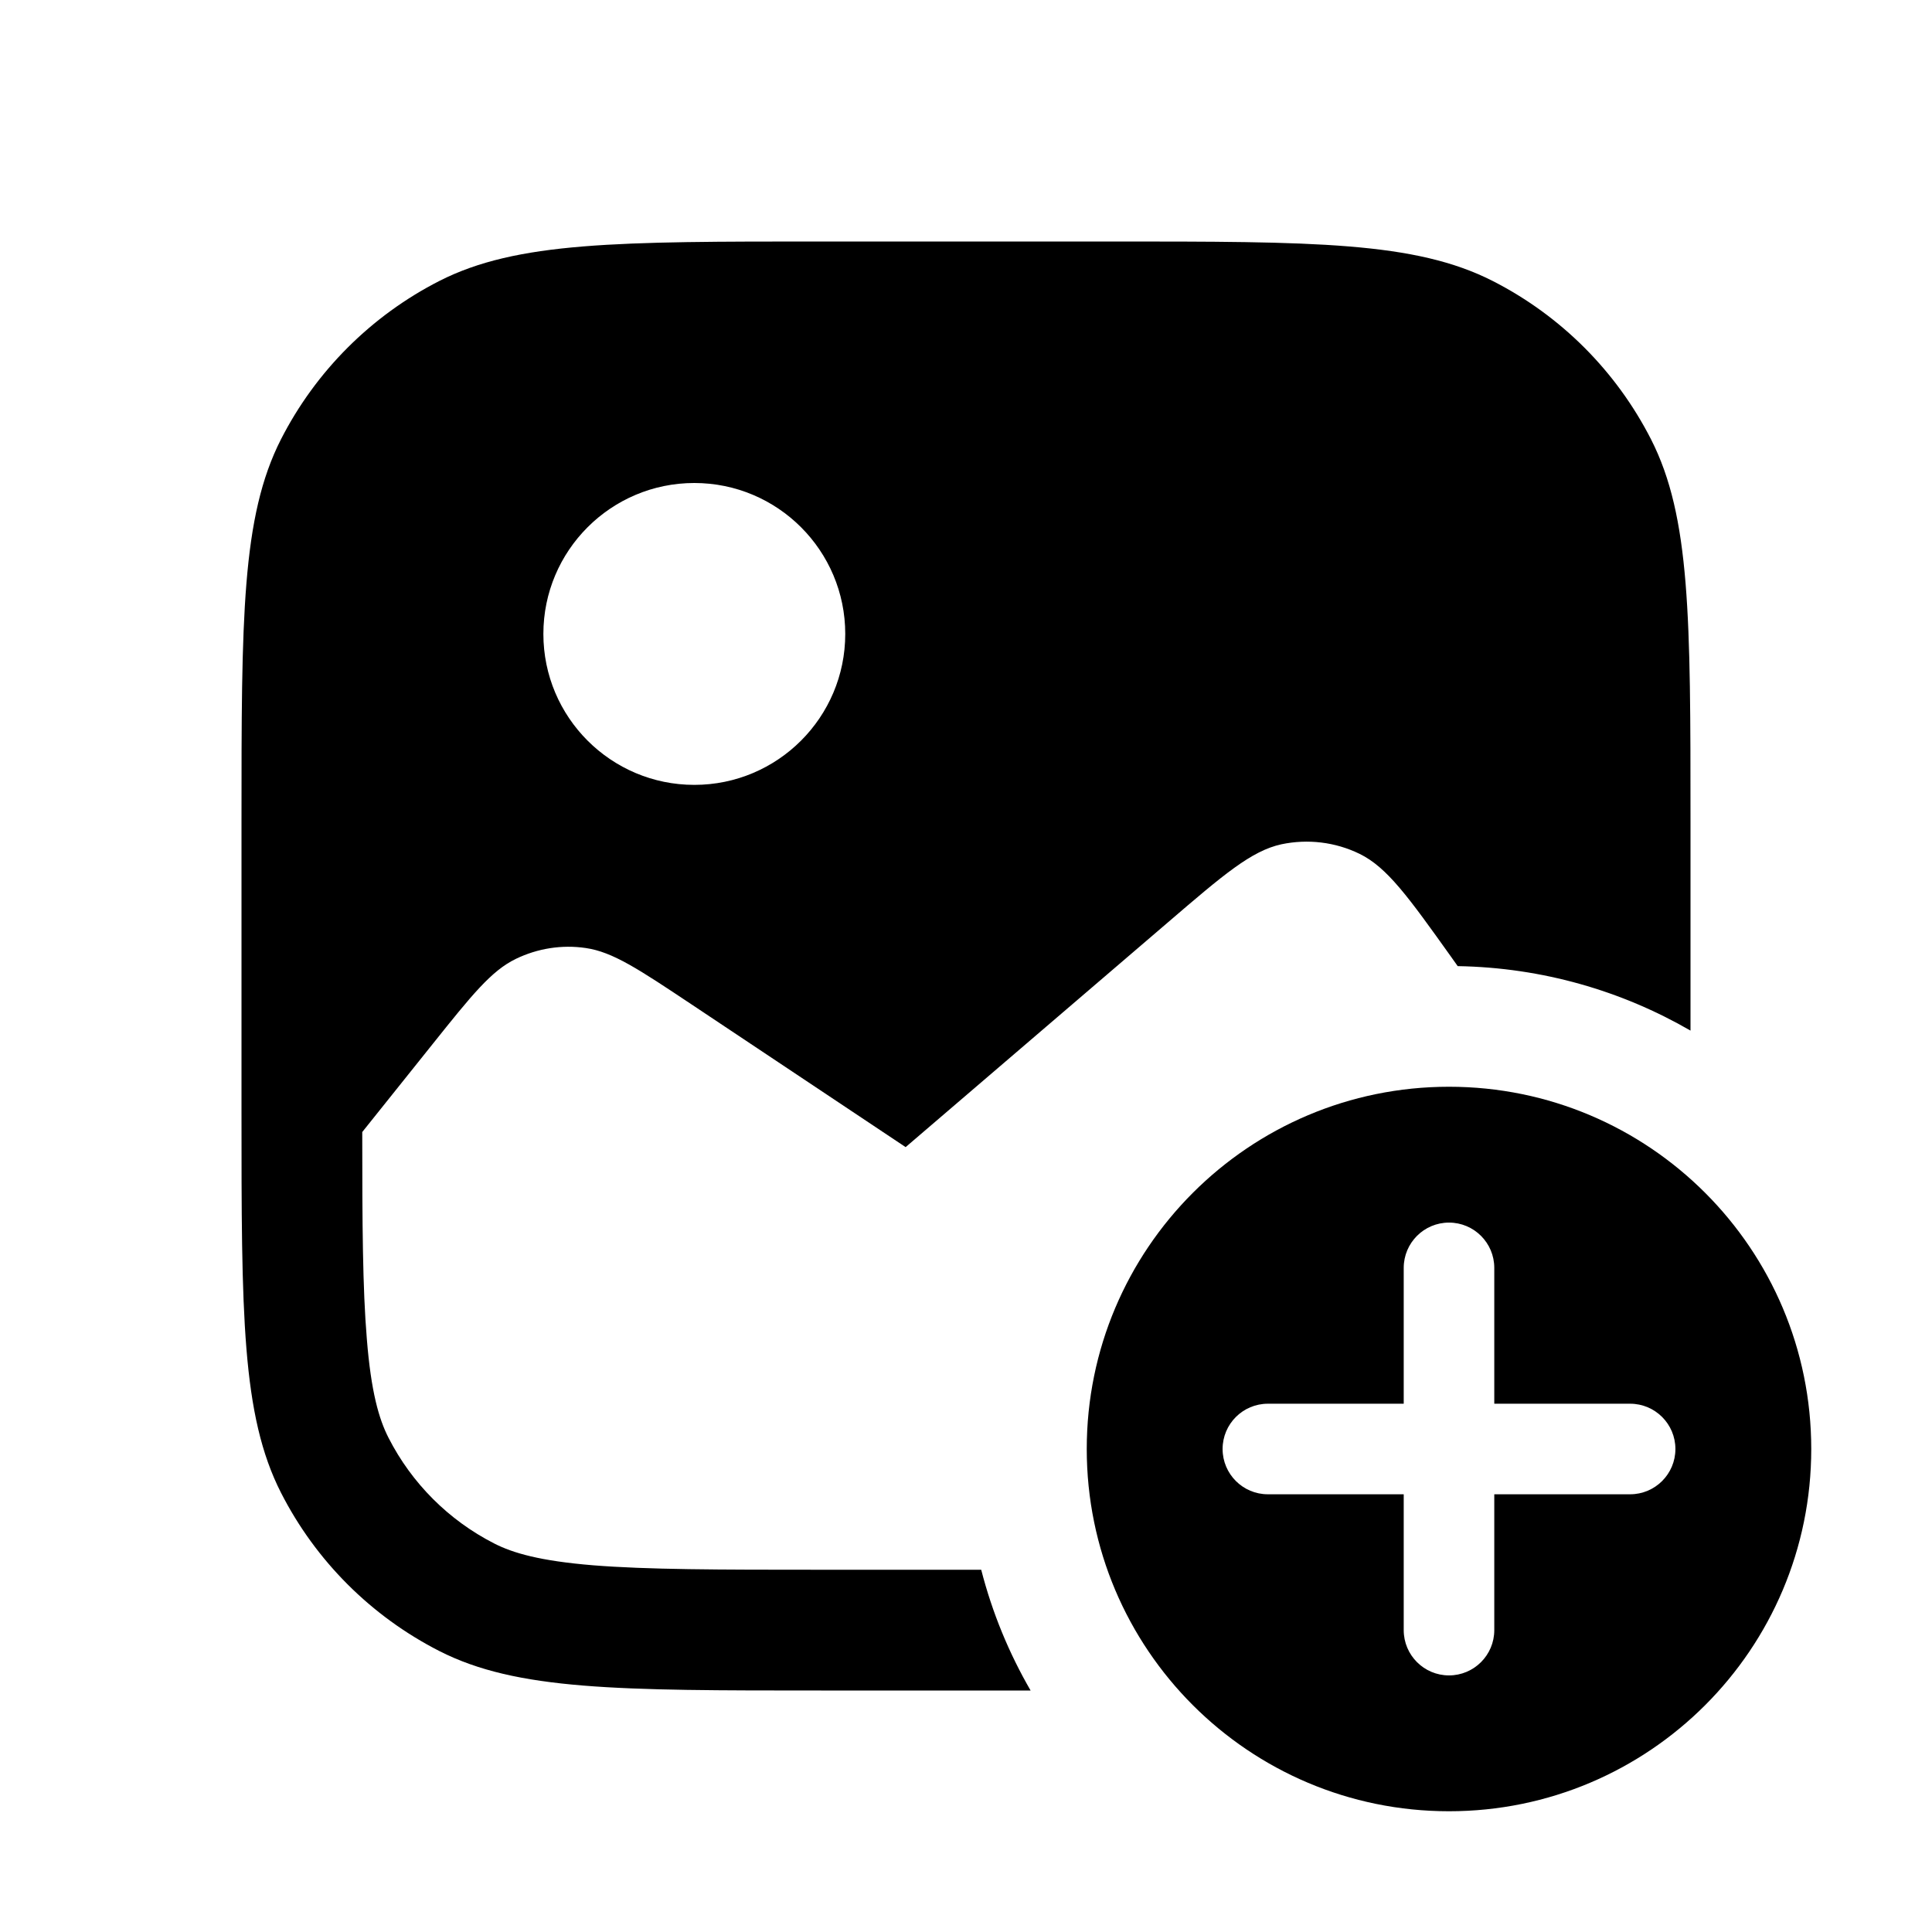 <svg width="16" height="16" viewBox="0 0 16 16" fill="none" xmlns="http://www.w3.org/2000/svg">
<path fill-rule="evenodd" clip-rule="evenodd" d="M2.327 3.638C2 4.28 2 5.12 2 6.8V9.2C2 10.88 2 11.72 2.327 12.362C2.615 12.927 3.074 13.385 3.638 13.673C4.28 14 5.12 14 6.8 14H8.535C8.356 13.691 8.217 13.355 8.126 13H6.8C5.943 13 5.361 12.999 4.911 12.963C4.473 12.927 4.248 12.862 4.092 12.782C3.716 12.59 3.41 12.284 3.218 11.908C3.138 11.752 3.073 11.527 3.038 11.089C3.003 10.67 3 10.137 3 9.375L3.584 8.645C3.907 8.241 4.069 8.039 4.272 7.941C4.452 7.854 4.653 7.822 4.85 7.851C5.074 7.883 5.29 8.027 5.721 8.314L7.5 9.5L9.673 7.638C10.133 7.243 10.364 7.046 10.612 6.992C10.83 6.946 11.058 6.973 11.259 7.071C11.487 7.182 11.664 7.429 12.016 7.922L12.072 8.001C12.774 8.013 13.431 8.206 14 8.535V6.8C14 5.12 14 4.28 13.673 3.638C13.385 3.074 12.927 2.615 12.362 2.327C11.72 2 10.88 2 9.2 2H6.8C5.12 2 4.28 2 3.638 2.327C3.074 2.615 2.615 3.074 2.327 3.638ZM7 5.25C7 5.94 6.44 6.5 5.75 6.5C5.06 6.5 4.5 5.94 4.5 5.25C4.5 4.56 5.06 4 5.75 4C6.44 4 7 4.56 7 5.25Z" fill="black"/>
<path fill-rule="evenodd" clip-rule="evenodd" d="M12 15C13.657 15 15 13.657 15 12C15 10.343 13.657 9 12 9C10.343 9 9 10.343 9 12C9 13.657 10.343 15 12 15ZM12.375 10.5C12.375 10.293 12.207 10.125 12 10.125C11.793 10.125 11.625 10.293 11.625 10.5V11.625H10.5C10.293 11.625 10.125 11.793 10.125 12C10.125 12.207 10.293 12.375 10.5 12.375H11.625V13.5C11.625 13.707 11.793 13.875 12 13.875C12.207 13.875 12.375 13.707 12.375 13.5V12.375H13.5C13.707 12.375 13.875 12.207 13.875 12C13.875 11.793 13.707 11.625 13.5 11.625H12.375V10.5Z" fill="black"/>
</svg>
